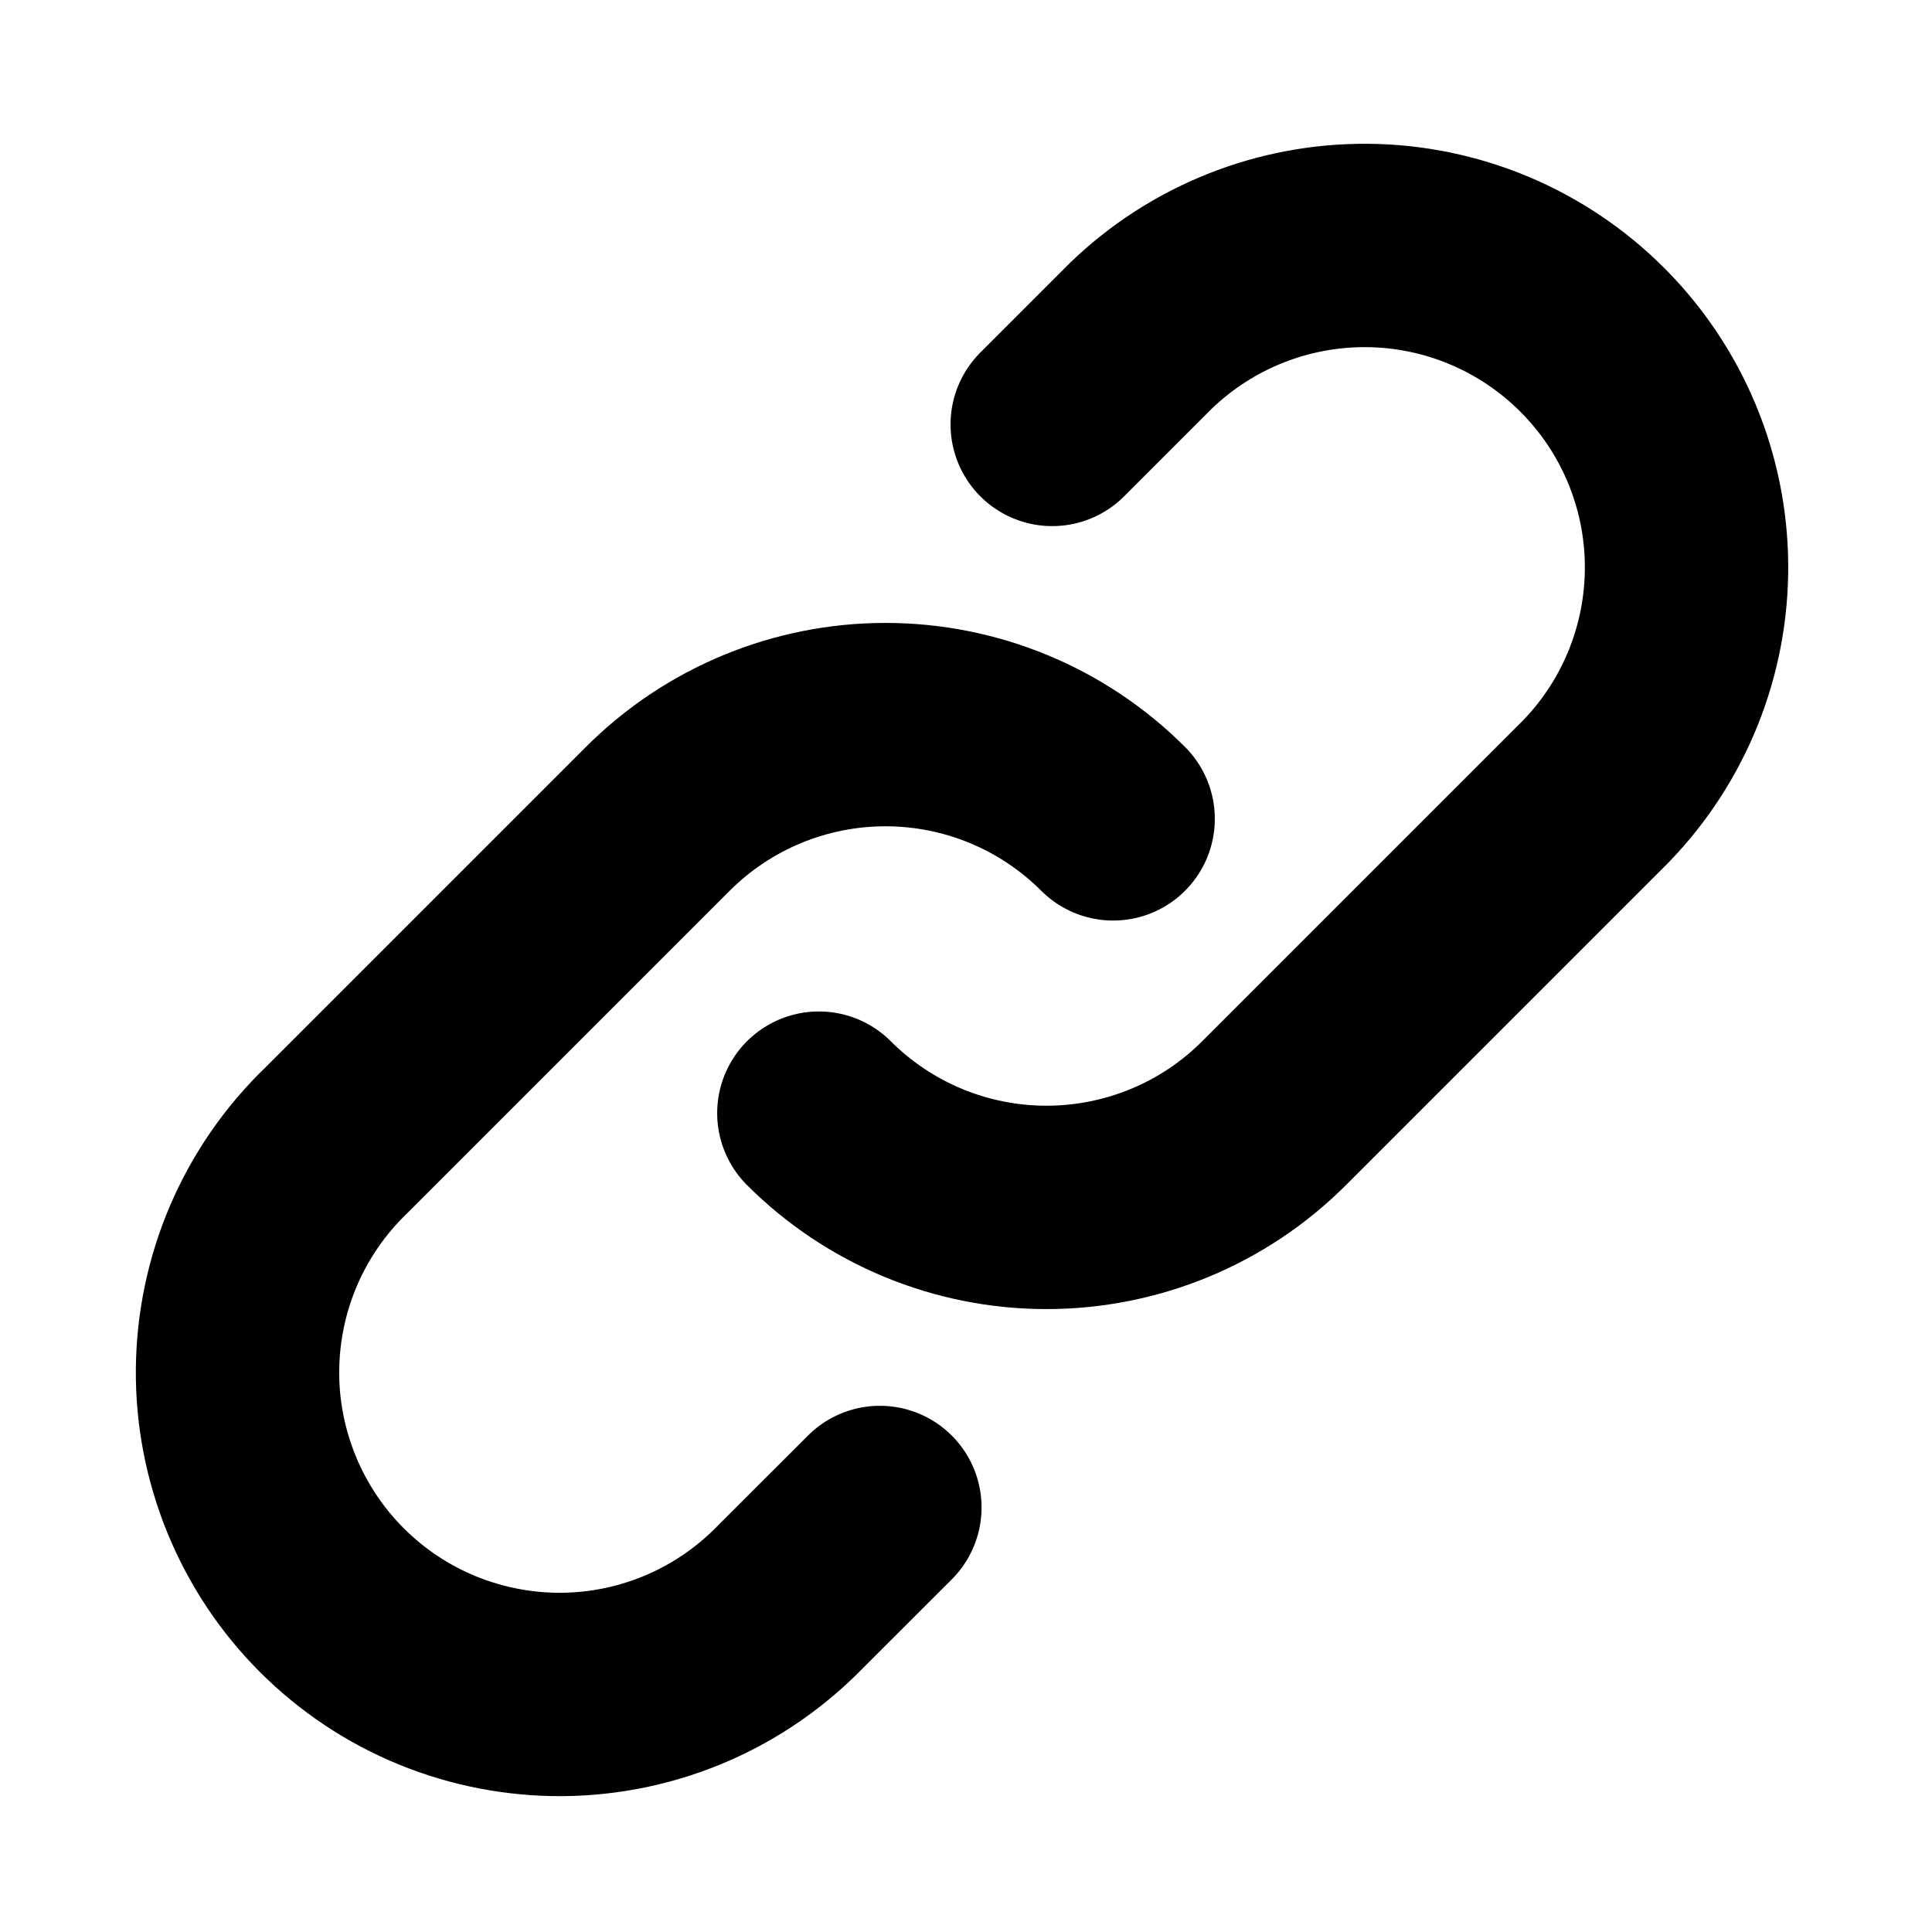 <svg width="19" height="19" viewBox="0 0 19 19" fill="none" xmlns="http://www.w3.org/2000/svg">
<path d="M10.947 8.053C10.353 7.459 9.548 7.126 8.708 7.126C7.869 7.126 7.063 7.459 6.469 8.053L3.303 11.219C3 11.511 2.759 11.861 2.593 12.247C2.427 12.634 2.34 13.049 2.336 13.47C2.332 13.89 2.413 14.307 2.572 14.696C2.731 15.085 2.966 15.439 3.263 15.736C3.561 16.034 3.914 16.269 4.303 16.428C4.693 16.587 5.11 16.667 5.53 16.664C5.951 16.66 6.366 16.573 6.752 16.407C7.139 16.241 7.488 15.999 7.78 15.697L8.653 14.825M8.053 10.947C8.647 11.541 9.452 11.874 10.291 11.874C11.131 11.874 11.937 11.541 12.53 10.947L15.697 7.78C16.274 7.183 16.593 6.383 16.586 5.553C16.579 4.723 16.246 3.928 15.658 3.341C15.071 2.754 14.277 2.421 13.447 2.414C12.617 2.407 11.817 2.726 11.219 3.303L10.348 4.174" stroke="black" stroke-width="2" stroke-linecap="round" stroke-linejoin="round"/>
</svg>
